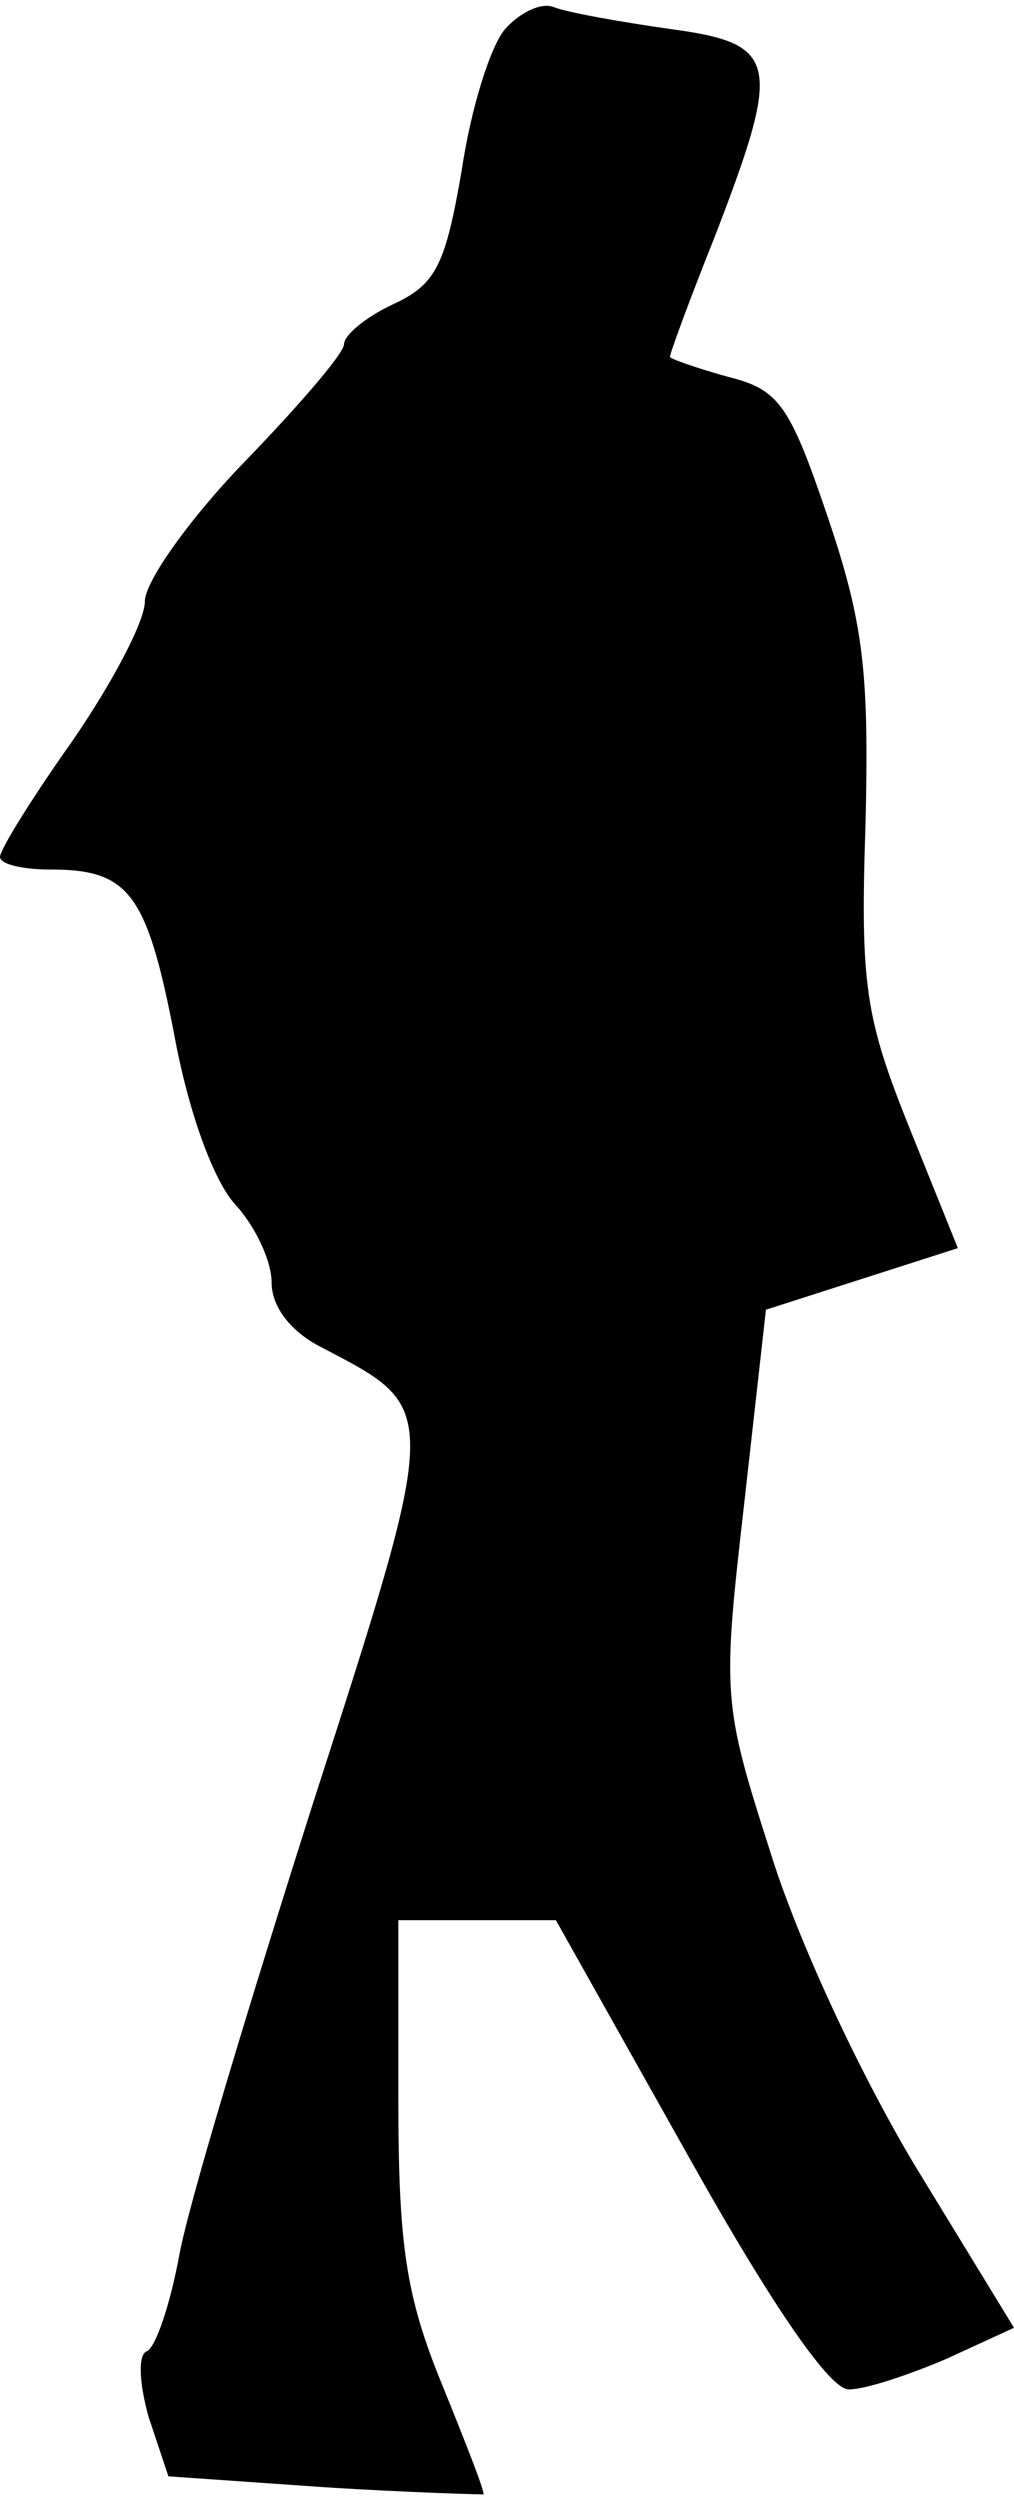 <?xml version="1.0" standalone="no"?>
<!DOCTYPE svg PUBLIC "-//W3C//DTD SVG 20010904//EN"
 "http://www.w3.org/TR/2001/REC-SVG-20010904/DTD/svg10.dtd">
<svg version="1.0" xmlns="http://www.w3.org/2000/svg"
 width="56pt" height="138pt" viewBox="0 0 56 138"
 preserveAspectRatio="xMidYMid meet">
<g transform="translate(0,138) scale(0.1,-0.1)"
fill="#000000" stroke="none">
<path fill="#000000" stroke="none" d="M279 1364 c-8 -9 -19 -44 -24 -78 -9
-52 -14 -63 -38 -74 -15 -7 -27 -17 -27 -22 0 -5 -25 -34 -55 -65 -30 -31 -55
-66 -55 -77 0 -11 -18 -45 -40 -77 -22 -31 -40 -60 -40 -64 0 -4 12 -7 28 -7
43 0 53 -13 68 -90 8 -44 22 -82 34 -95 11 -12 20 -31 20 -43 0 -13 10 -27 28
-36 65 -34 66 -31 -5 -251 -35 -110 -69 -222 -74 -250 -5 -27 -13 -51 -18 -53
-5 -2 -4 -18 1 -36 l11 -33 86 -6 c47 -3 87 -4 88 -4 1 1 -10 29 -23 61 -20
49 -24 77 -24 158 l0 98 44 0 43 0 73 -130 c47 -84 79 -130 89 -129 9 0 33 8
54 17 l37 17 -55 90 c-31 52 -65 125 -80 174 -26 81 -26 86 -14 191 l12 107
53 17 53 17 -27 67 c-24 60 -27 78 -24 167 2 84 -1 111 -21 170 -21 62 -27 70
-55 77 -18 5 -32 10 -32 11 0 2 11 32 25 67 37 96 35 106 -25 114 -28 4 -56 9
-64 12 -7 3 -19 -3 -27 -12z"/>
</g>
</svg>
